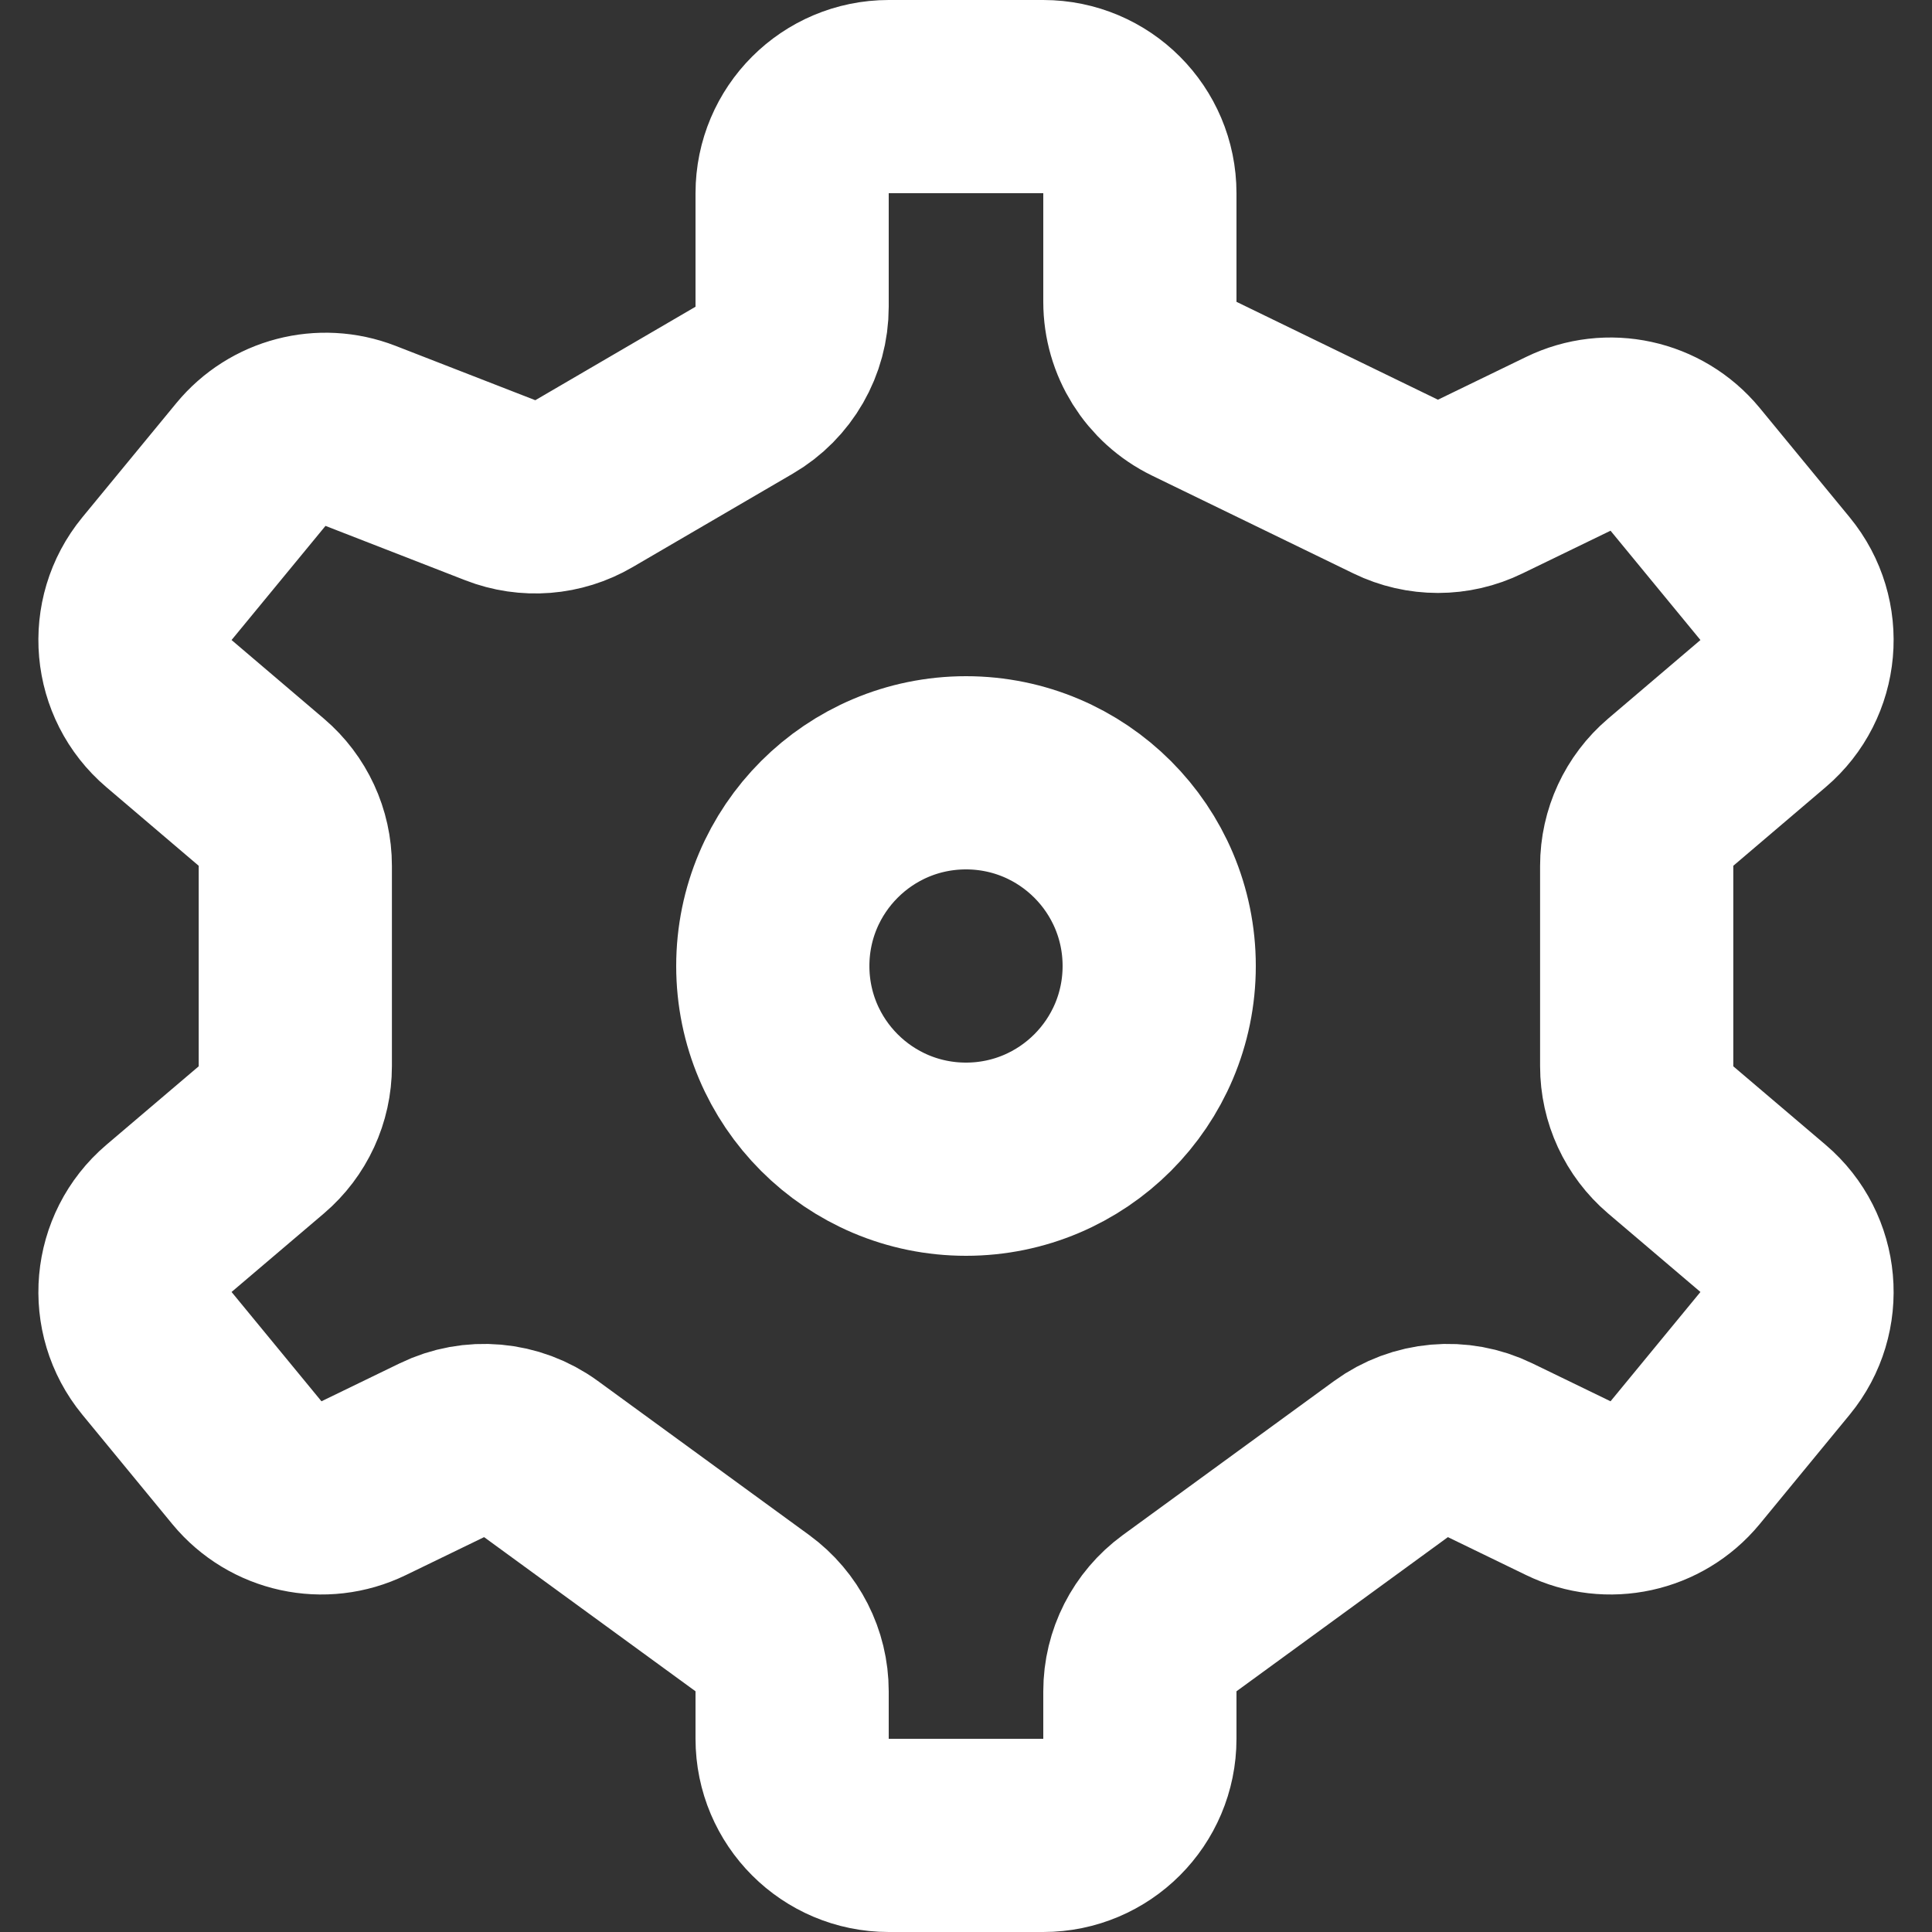 <svg width="20" height="20" viewBox="0 0 20 20" fill="none" xmlns="http://www.w3.org/2000/svg">
<rect x="0" y="0" width="20" height="20" fill="#333333" stroke="none"/>
<g clip-path="url(#clip0_699_143)">
<circle cx="10" cy="10" r="2" stroke="white" stroke-width="2"/>
<path d="M10.8 19H9.2C8.648 19 8.2 18.552 8.2 18V17.508C8.2 17.189 8.047 16.889 7.789 16.7L5.6 15.104C5.301 14.886 4.906 14.851 4.574 15.013L3.766 15.405C3.35 15.608 2.85 15.498 2.556 15.142L1.625 14.01C1.278 13.588 1.334 12.966 1.749 12.613L2.705 11.8C2.928 11.61 3.057 11.331 3.057 11.038V8.962C3.057 8.669 2.928 8.391 2.705 8.201L1.749 7.387C1.334 7.034 1.278 6.412 1.625 5.99L2.597 4.809C2.872 4.475 3.329 4.356 3.732 4.512L5.179 5.075C5.463 5.186 5.782 5.161 6.045 5.007L7.704 4.039C8.011 3.86 8.2 3.531 8.2 3.176V2C8.2 1.448 8.648 1 9.2 1H10.8C11.352 1 11.8 1.448 11.8 2V3.124C11.8 3.507 12.018 3.856 12.363 4.024L14.448 5.037C14.725 5.172 15.047 5.172 15.323 5.037L16.234 4.595C16.65 4.392 17.15 4.502 17.444 4.858L18.375 5.99C18.722 6.412 18.666 7.034 18.251 7.387L17.295 8.201C17.072 8.391 16.943 8.669 16.943 8.962V11.038C16.943 11.331 17.072 11.61 17.295 11.8L18.251 12.613C18.666 12.966 18.722 13.588 18.375 14.01L17.444 15.142C17.15 15.498 16.65 15.608 16.234 15.405L15.426 15.013C15.094 14.851 14.699 14.886 14.4 15.104L12.211 16.7C11.953 16.889 11.8 17.189 11.8 17.508V18C11.8 18.552 11.352 19 10.8 19Z" stroke="white" stroke-width="2"/>
</g>
<defs>
<clipPath id="clip0_699_143">
<rect width="20" height="20" fill="white"/>
</clipPath>
</defs>
</svg>
